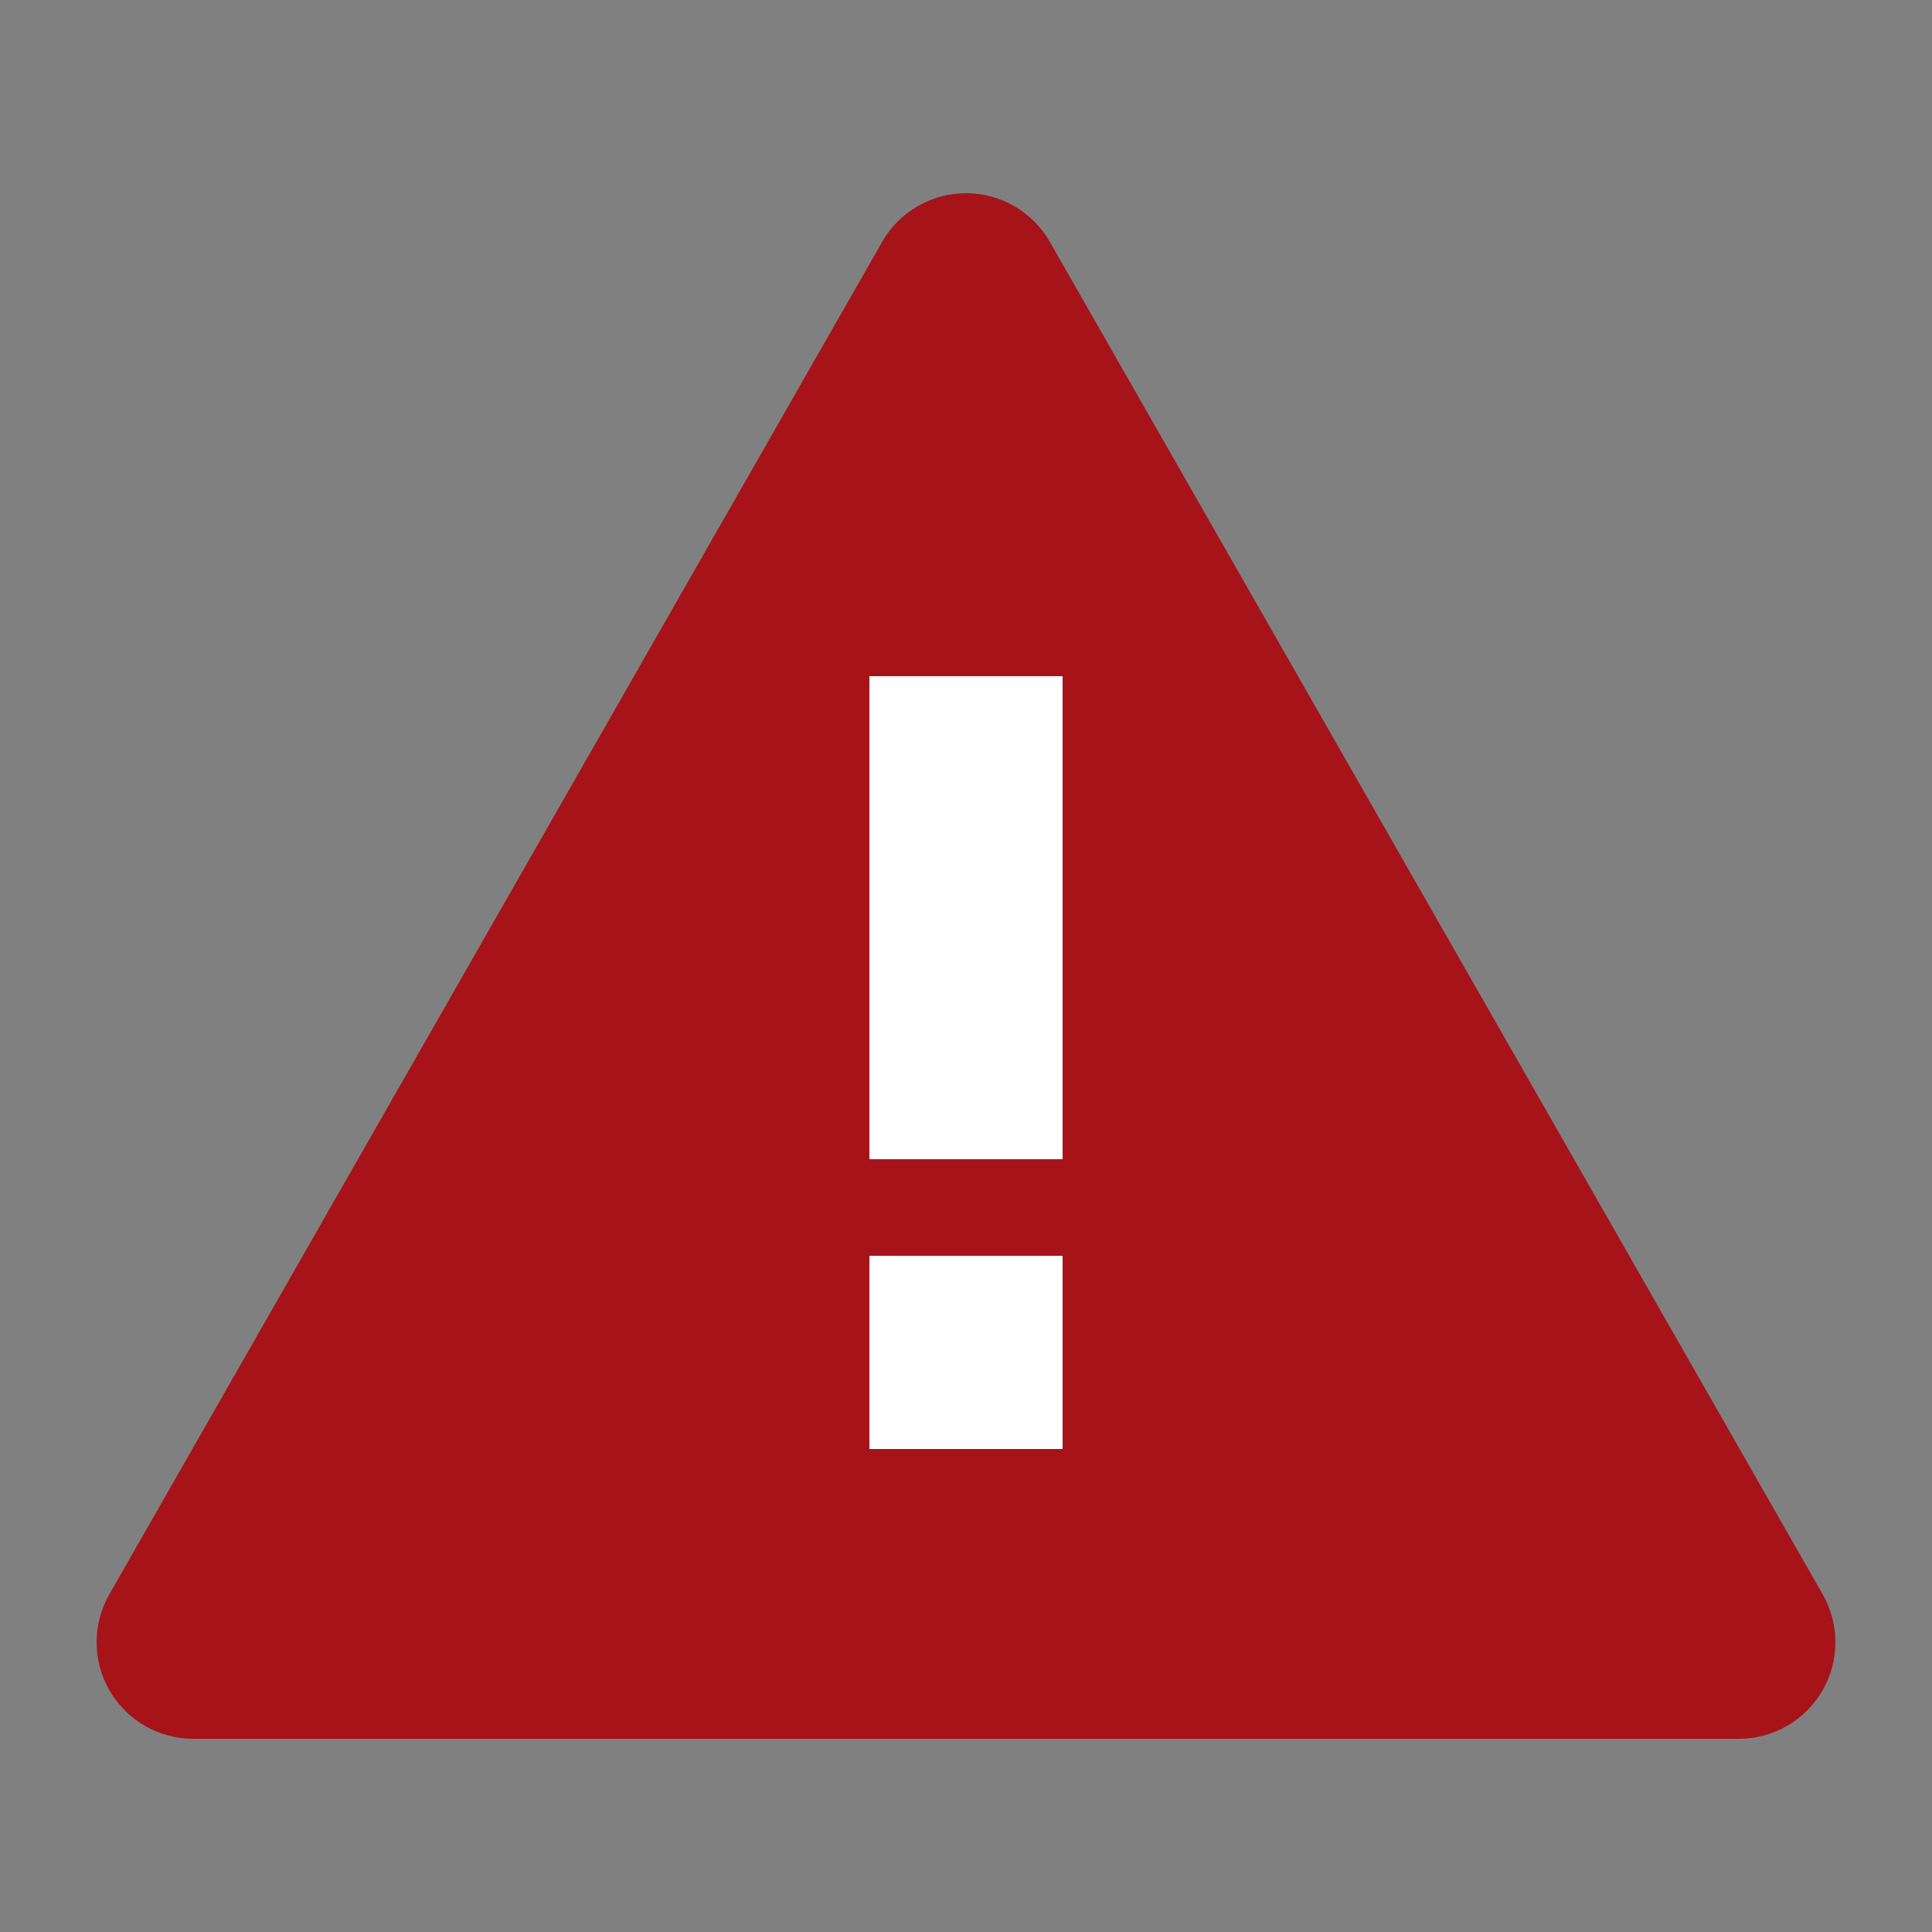 <svg width="40" height="40" viewBox="0 0 40 40" fill="none" xmlns="http://www.w3.org/2000/svg">
<rect x="0" y="0" width="40" height="40" fill="#808080" stroke="none"/>
<path fill-rule="evenodd" clip-rule="evenodd" d="M20 4C20.718 4 21.38 4.385 21.736 5.008L37.736 33.008C38.09 33.627 38.088 34.387 37.73 35.004C37.372 35.62 36.713 36 36 36H4C3.287 36 2.628 35.62 2.27 35.004C1.912 34.387 1.91 33.627 2.264 33.008L18.264 5.008C18.62 4.385 19.282 4 20 4Z" fill="#A61419"/>
<path d="M18 14V24H22V14H18Z" fill="white"/>
<path d="M22 26H18V30H22V26Z" fill="white"/>
<path d="M18 14V24H22V14H18Z" fill="white"/>
<path d="M22 26H18V30H22V26Z" fill="white"/>
</svg>
